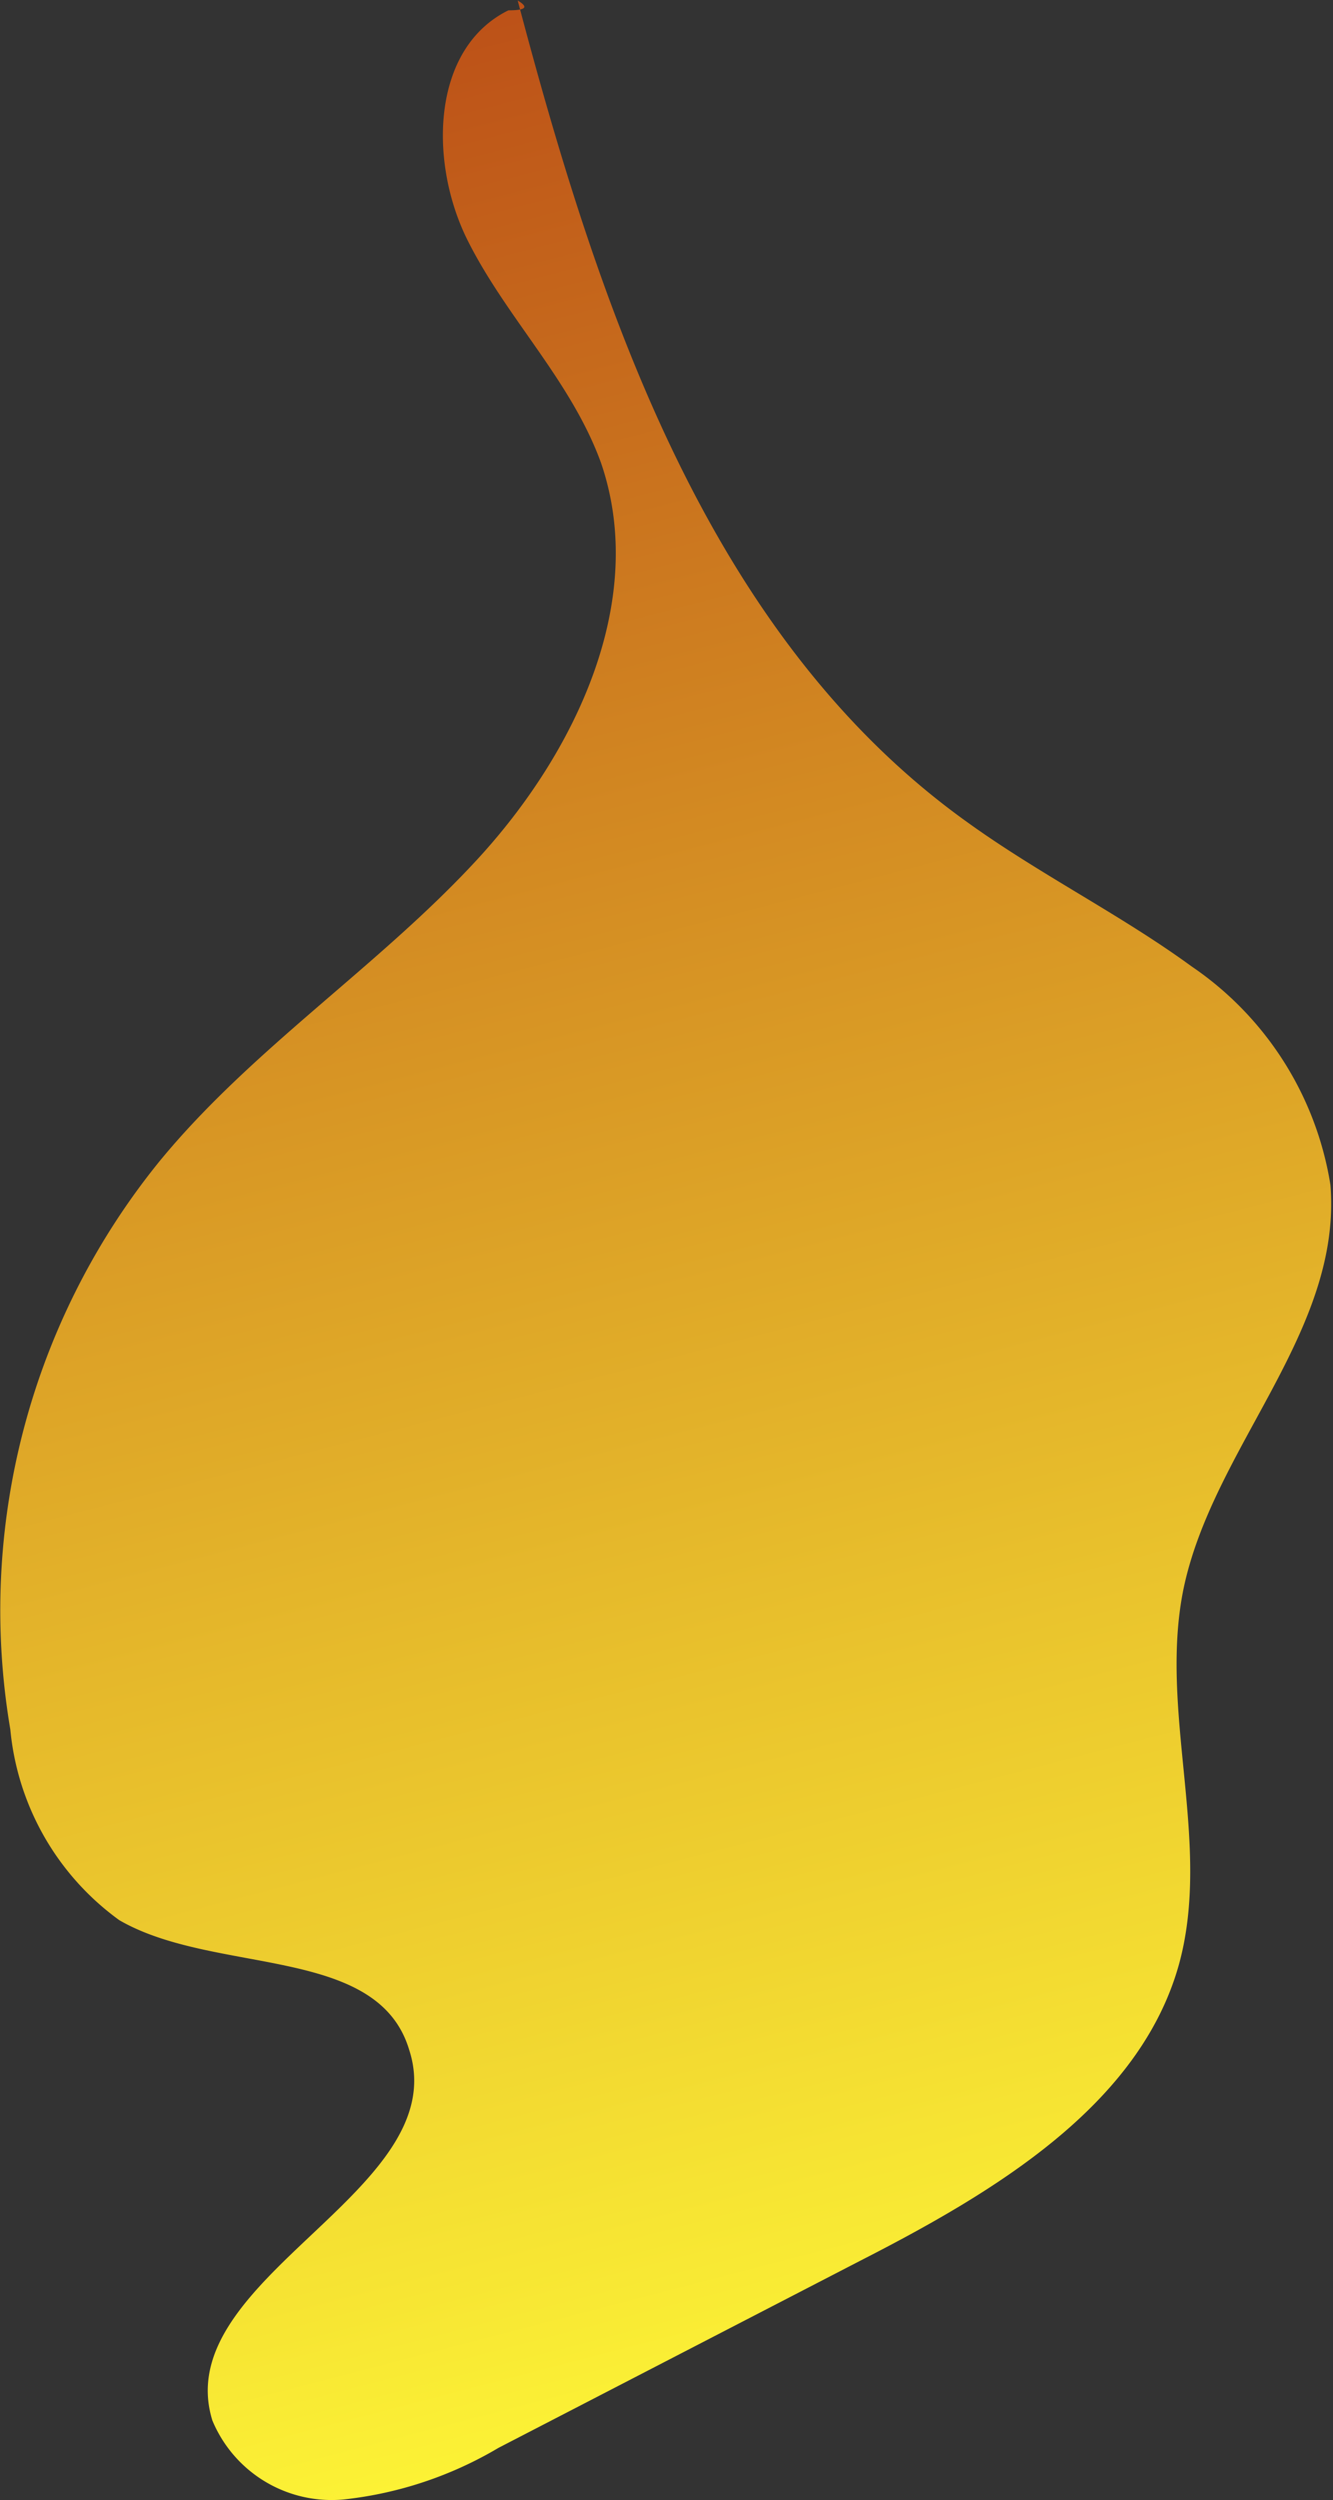 <svg xmlns="http://www.w3.org/2000/svg" xmlns:xlink="http://www.w3.org/1999/xlink" viewBox="0 0 25.8 48.38"><rect x="0" y="0" width="25.8" height="48.38" fill="#333333" stroke="none"/><defs><style>.cls-1{fill:url(#New_swatch);}</style><linearGradient id="New_swatch" x1="4.94" y1="-2.79" x2="18.13" y2="47.84" gradientUnits="userSpaceOnUse"><stop offset="0" stop-color="#b74315"/><stop offset="1" stop-color="#fffa37"/></linearGradient></defs><g id="Layer_2" data-name="Layer 2"><g id="Stems"><path class="cls-1" d="M9.84.2C8.34.94,8.3,3.15,9.05,4.65s2,2.71,2.58,4.3c.92,2.67-.49,5.62-2.4,7.69s-4.35,3.65-6.14,5.83a13.79,13.79,0,0,0-2.89,11,5.15,5.15,0,0,0,2.11,3.69c1.85,1.07,5,.47,5.61,2.51.89,2.74-4.66,4.41-3.81,7.17a2.5,2.5,0,0,0,2.54,1.53,7.44,7.44,0,0,0,3-1l7-3.62c2.58-1.32,5.41-3,6.17-5.74.64-2.34-.39-4.86.08-7.23.56-2.76,3.08-5,2.85-7.85a6.31,6.31,0,0,0-2.69-4.23c-1.37-1-2.94-1.78-4.34-2.79-5-3.58-7.12-9.92-8.7-15.9C10.17.1,10.27.2,9.84.2Z"/></g></g></svg>